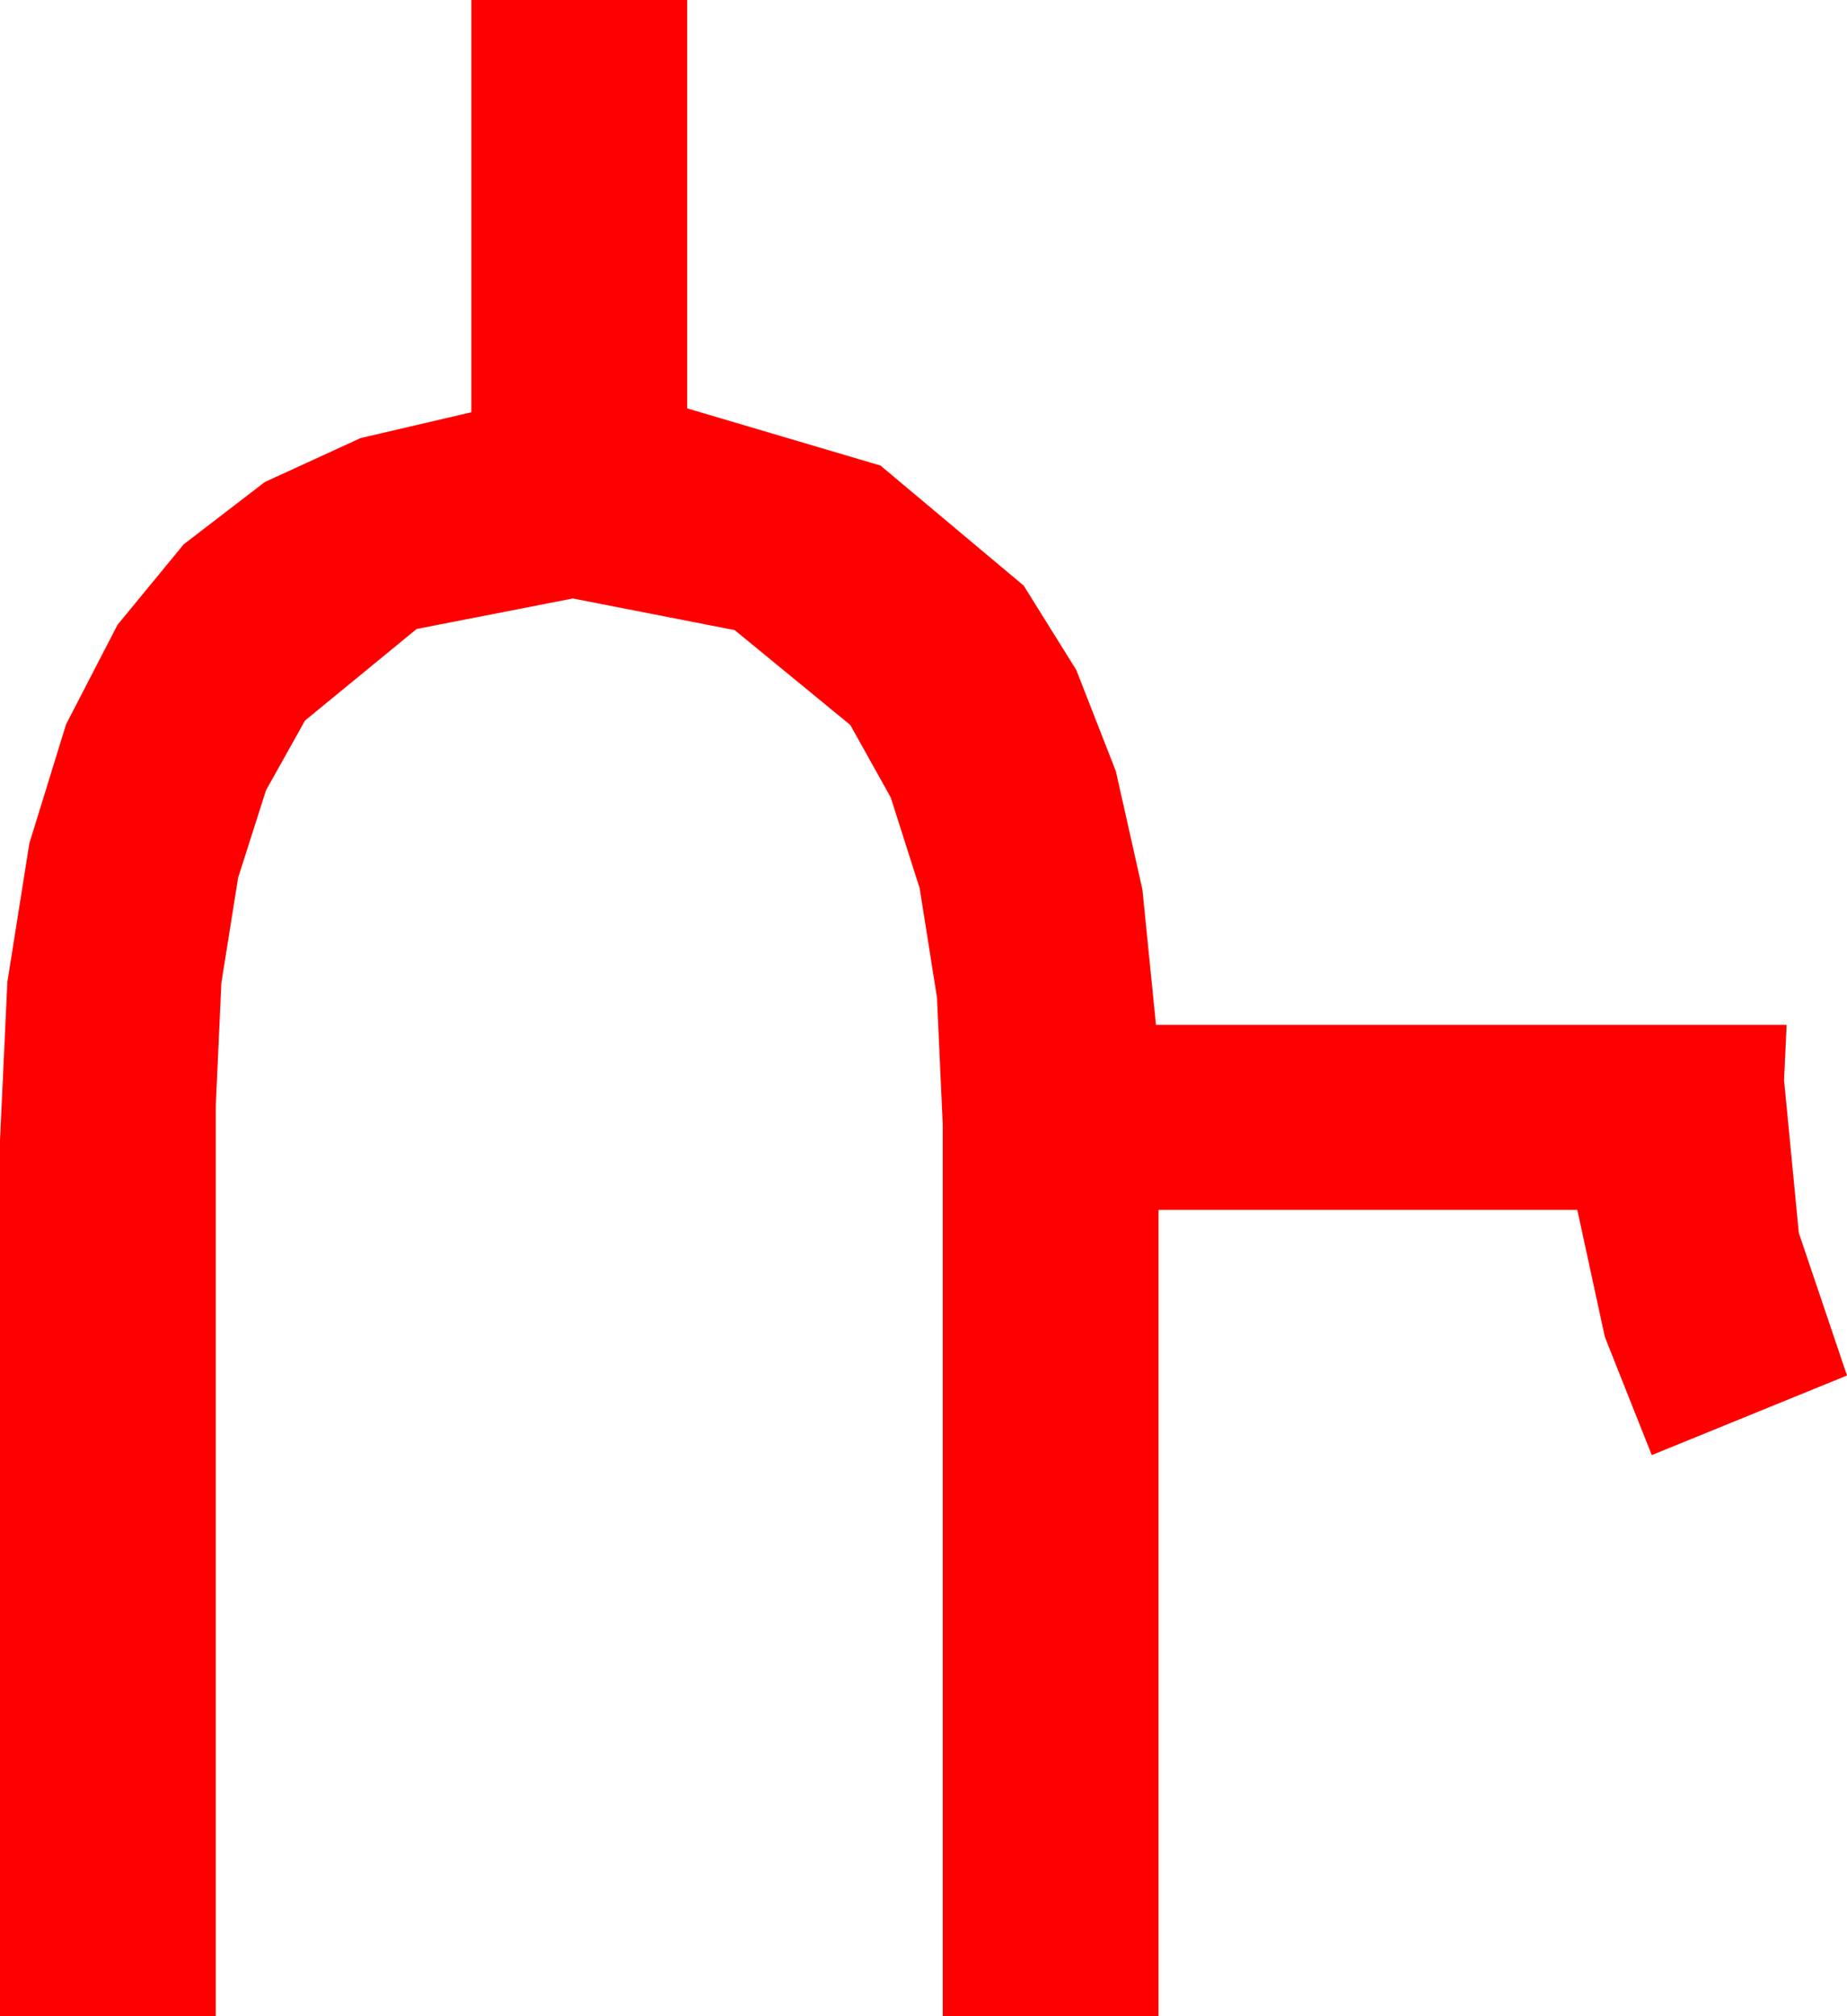<?xml version="1.0" encoding="utf-8"?>
<!DOCTYPE svg PUBLIC "-//W3C//DTD SVG 1.1//EN" "http://www.w3.org/Graphics/SVG/1.1/DTD/svg11.dtd">
<svg width="42.129" height="45.996" xmlns="http://www.w3.org/2000/svg" xmlns:xlink="http://www.w3.org/1999/xlink" xmlns:xml="http://www.w3.org/XML/1998/namespace" version="1.1">
  <g>
    <g>
      <path style="fill:#FF0000;fill-opacity:1" d="M10.752,0L15.674,0 15.674,9.316 20.083,10.62 23.35,13.359 24.549,15.282 25.452,17.593 26.058,20.292 26.367,23.379 40.752,23.379 40.693,24.639 41.03,28.125 42.129,31.377 37.676,33.193 36.606,30.498 35.977,27.598 26.426,27.598 26.426,45.996 21.504,45.996 21.504,25.664 21.372,22.754 20.977,20.262 20.317,18.191 19.395,16.538 16.758,14.374 13.066,13.652 9.503,14.348 6.958,16.436 6.067,18.029 5.431,20.024 5.049,22.423 4.922,25.225 4.922,45.996 0,45.996 0,26.016 0.168,22.402 0.67,19.237 1.508,16.521 2.681,14.253 4.19,12.417 6.039,10.997 8.226,9.993 10.752,9.404 10.752,0z" />
    </g>
  </g>
</svg>